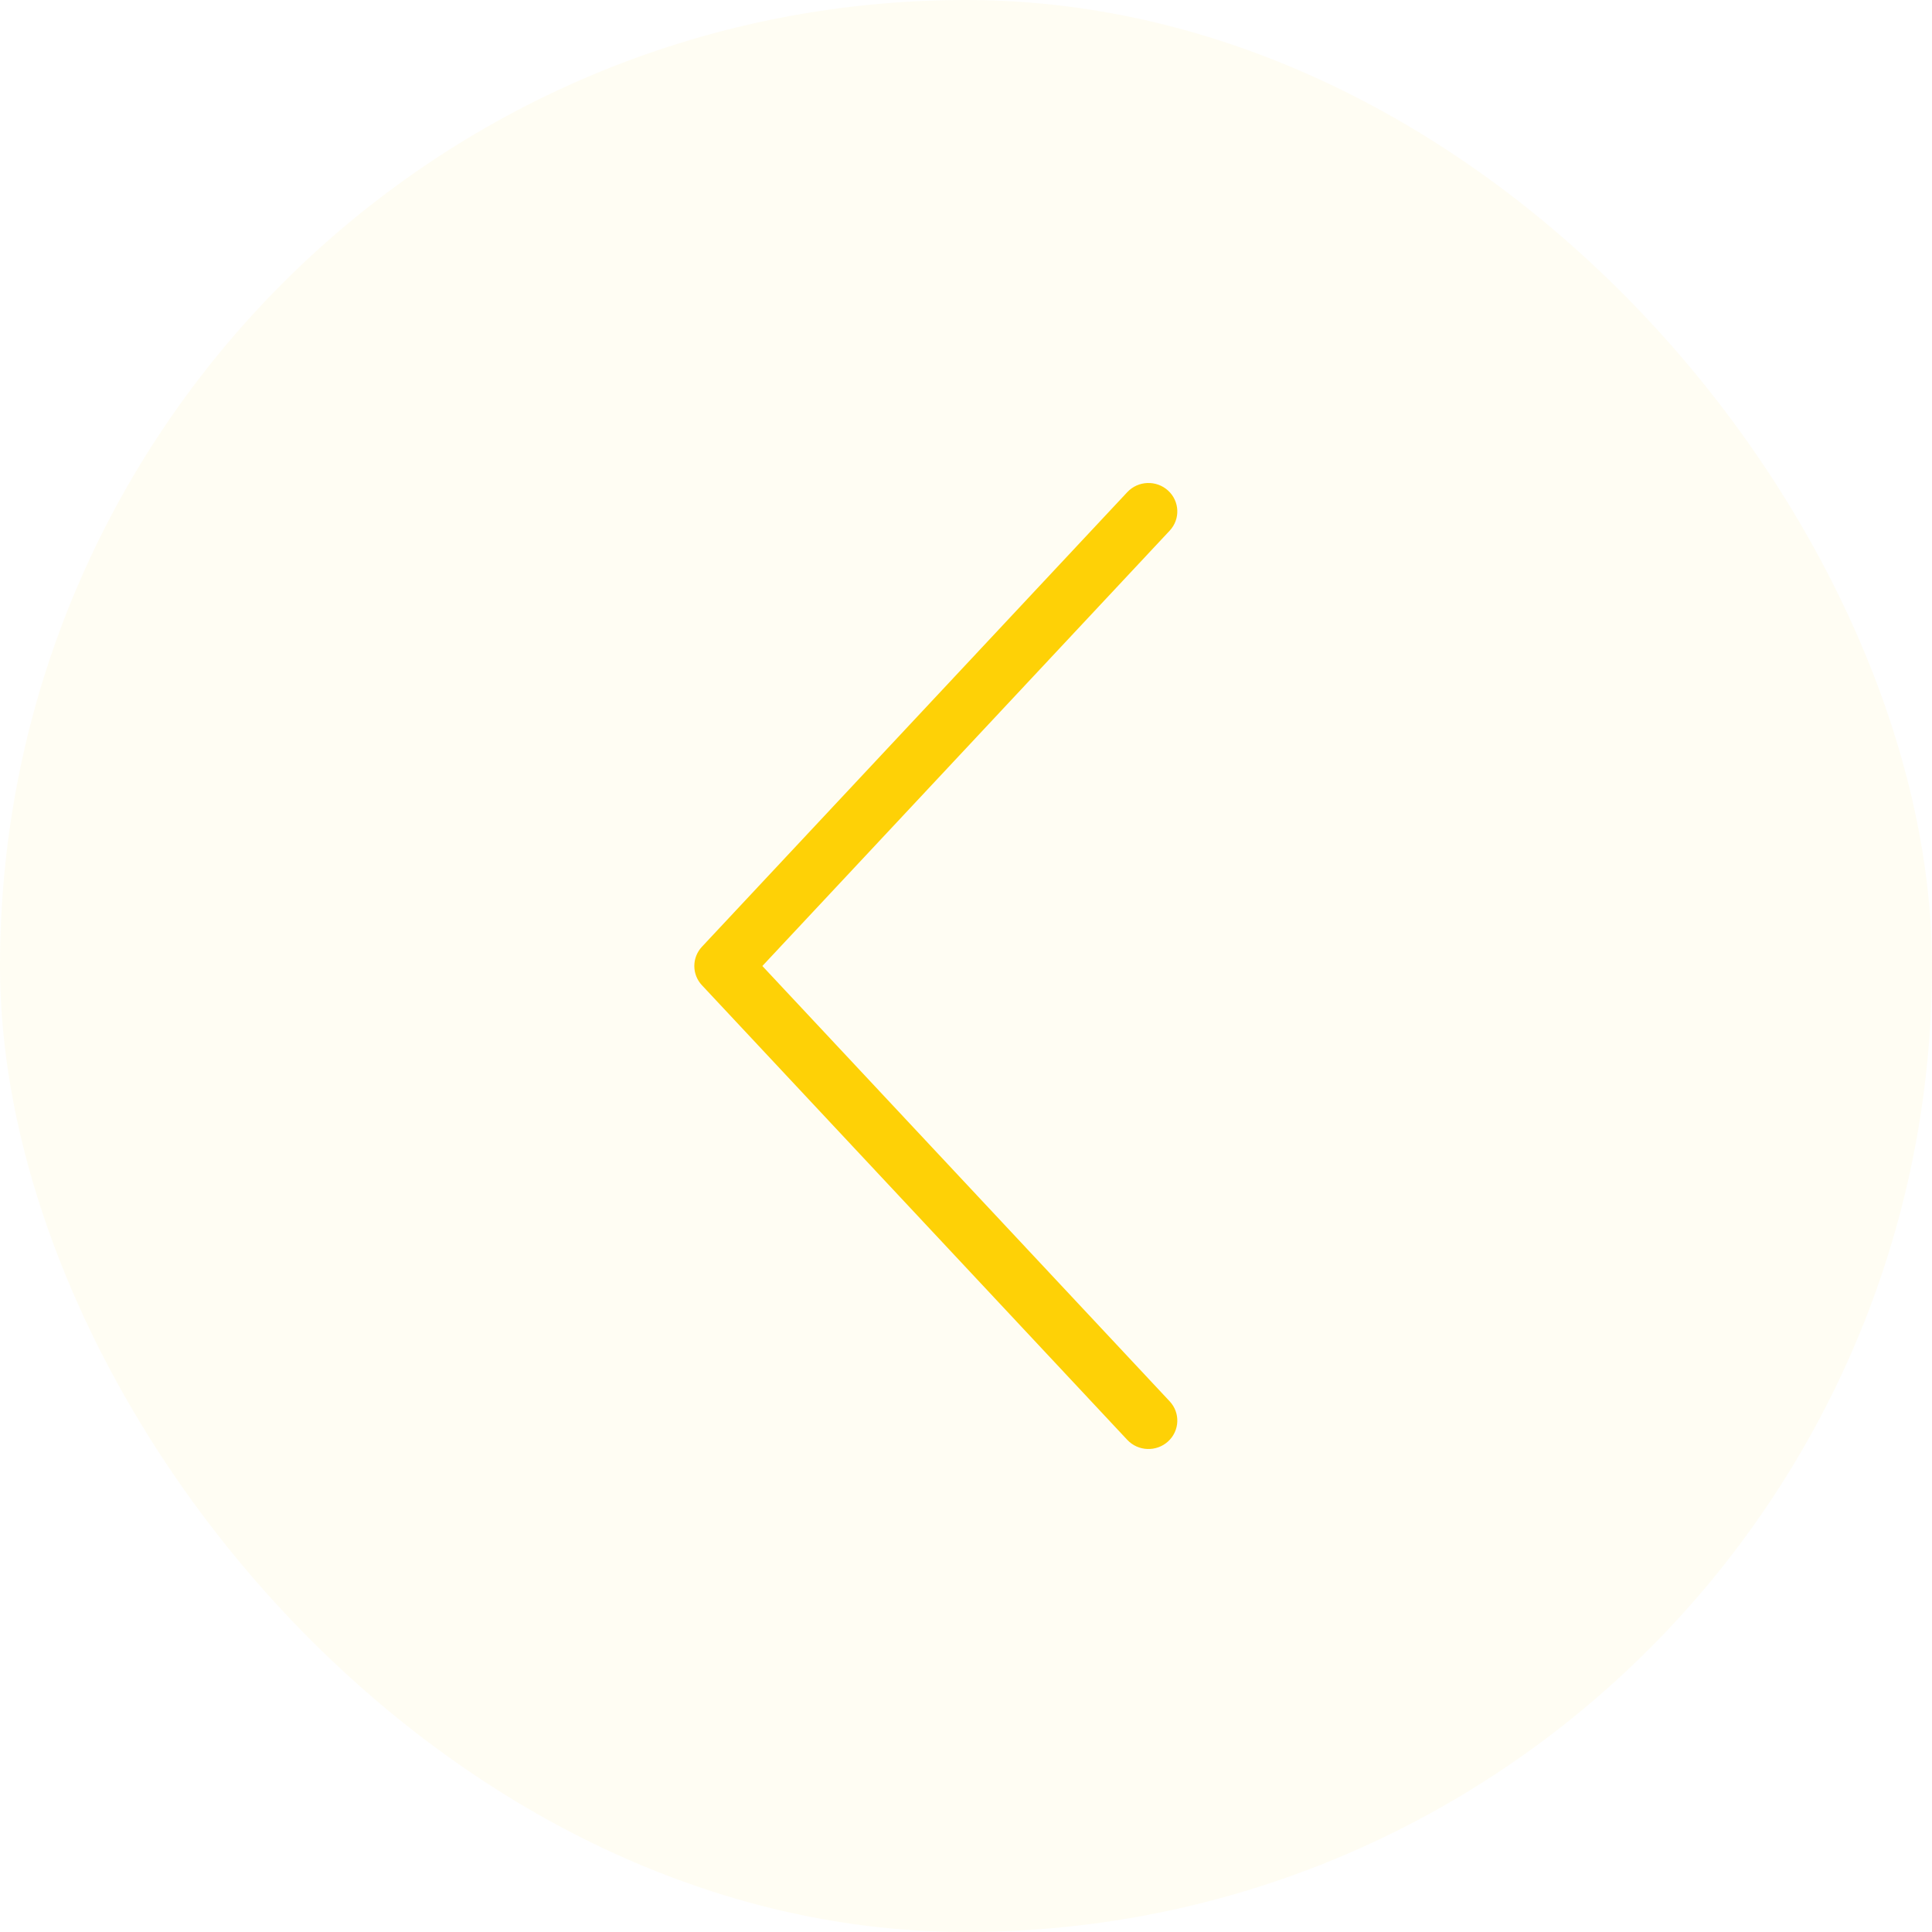 <svg width="64" height="64" viewBox="0 0 64 64" fill="none" xmlns="http://www.w3.org/2000/svg">
<rect width="64" height="64" rx="32" fill="#FED106" fill-opacity="0.05"/>
<path fill-rule="evenodd" clip-rule="evenodd" d="M23.253 32.638C22.916 32.278 22.916 31.723 23.253 31.362L37.343 16.303C37.7 15.921 38.304 15.897 38.692 16.249C39.08 16.602 39.105 17.197 38.747 17.579L25.254 32L38.747 46.421C39.105 46.803 39.08 47.398 38.692 47.751C38.304 48.103 37.7 48.079 37.342 47.697L23.253 32.638Z" fill="#FED106"/>
</svg>
